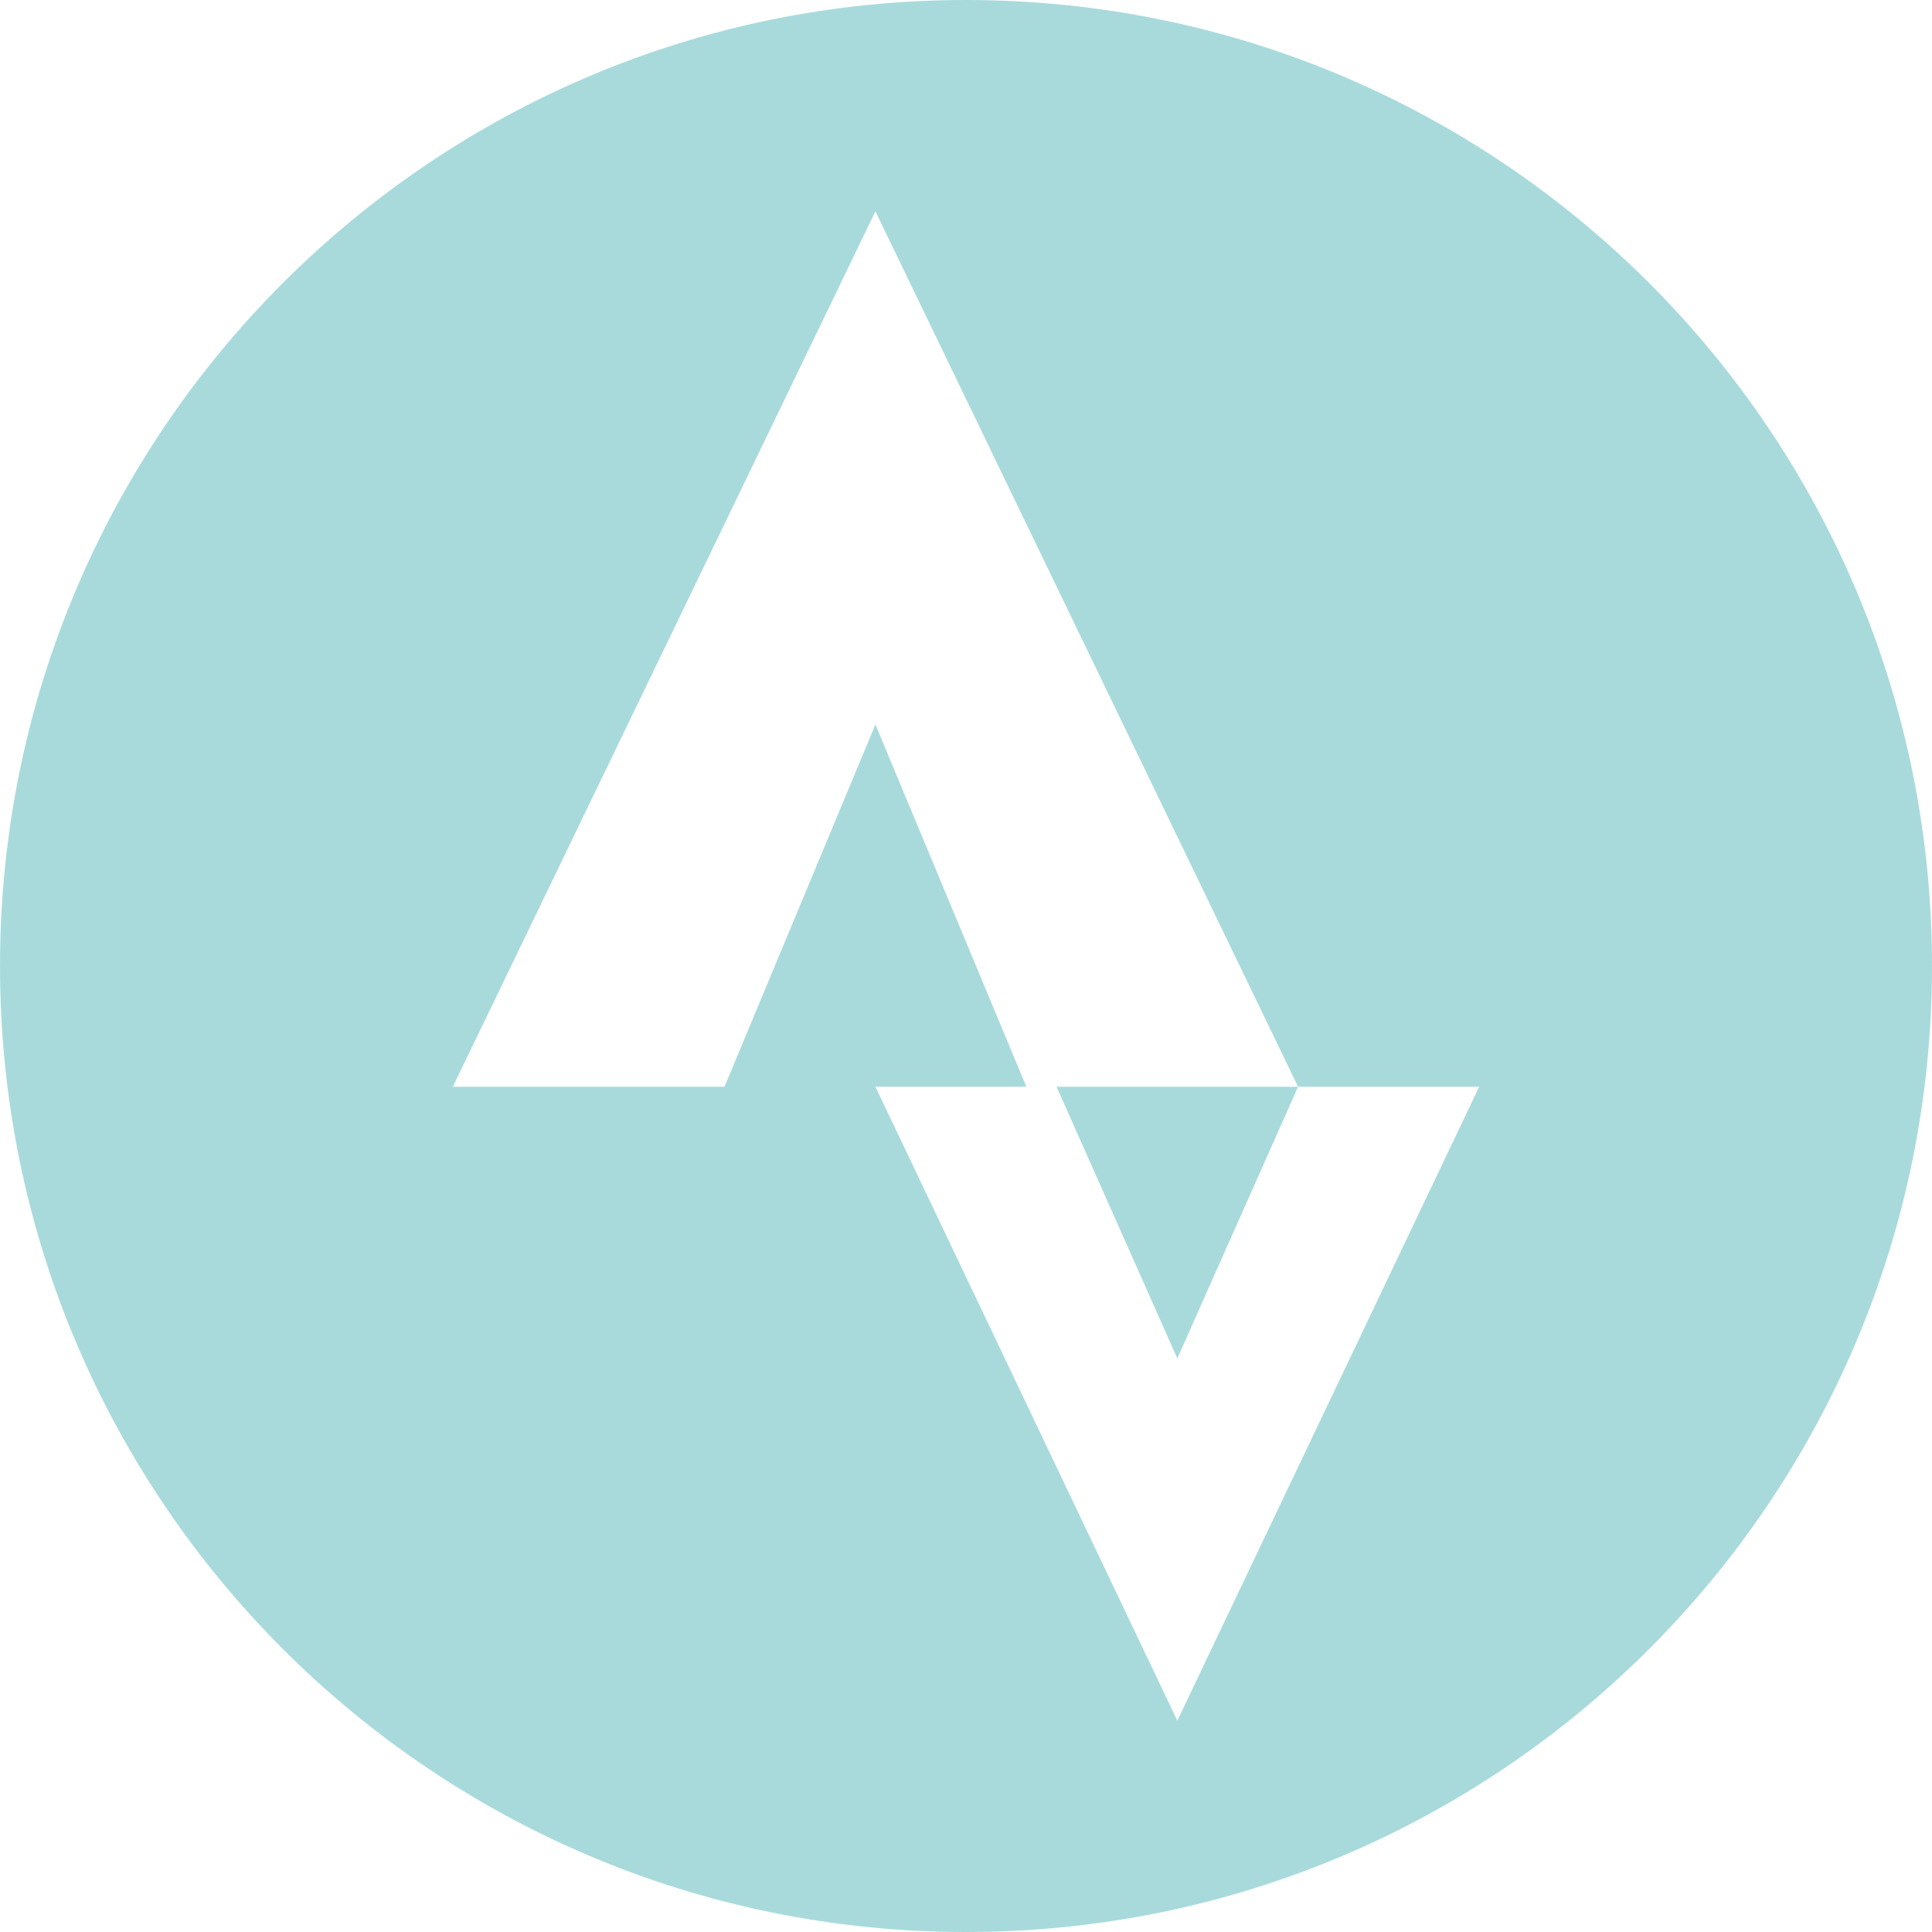 <svg width="50" height="50" viewBox="0 0 50 50" fill="none" xmlns="http://www.w3.org/2000/svg">
<g clip-path="url(#clip0_544_143)">
<path d="M25 0C38.807 0 50 11.193 50 25C50 38.807 38.807 50 25 50C11.193 50 0 38.807 0 25C0 11.193 11.193 0 25 0ZM11.719 28.125H18.75L22.656 18.75L26.562 28.125H22.656L30.469 44.531L38.281 28.125H33.594L30.469 35.156L27.344 28.125H33.594L22.656 5.469L11.719 28.125Z" fill="#A8DADC"/>
</g>
<defs>
<clipPath id="clip0_544_143">
<rect width="50" height="50" fill="white"/>
</clipPath>
</defs>
</svg>
